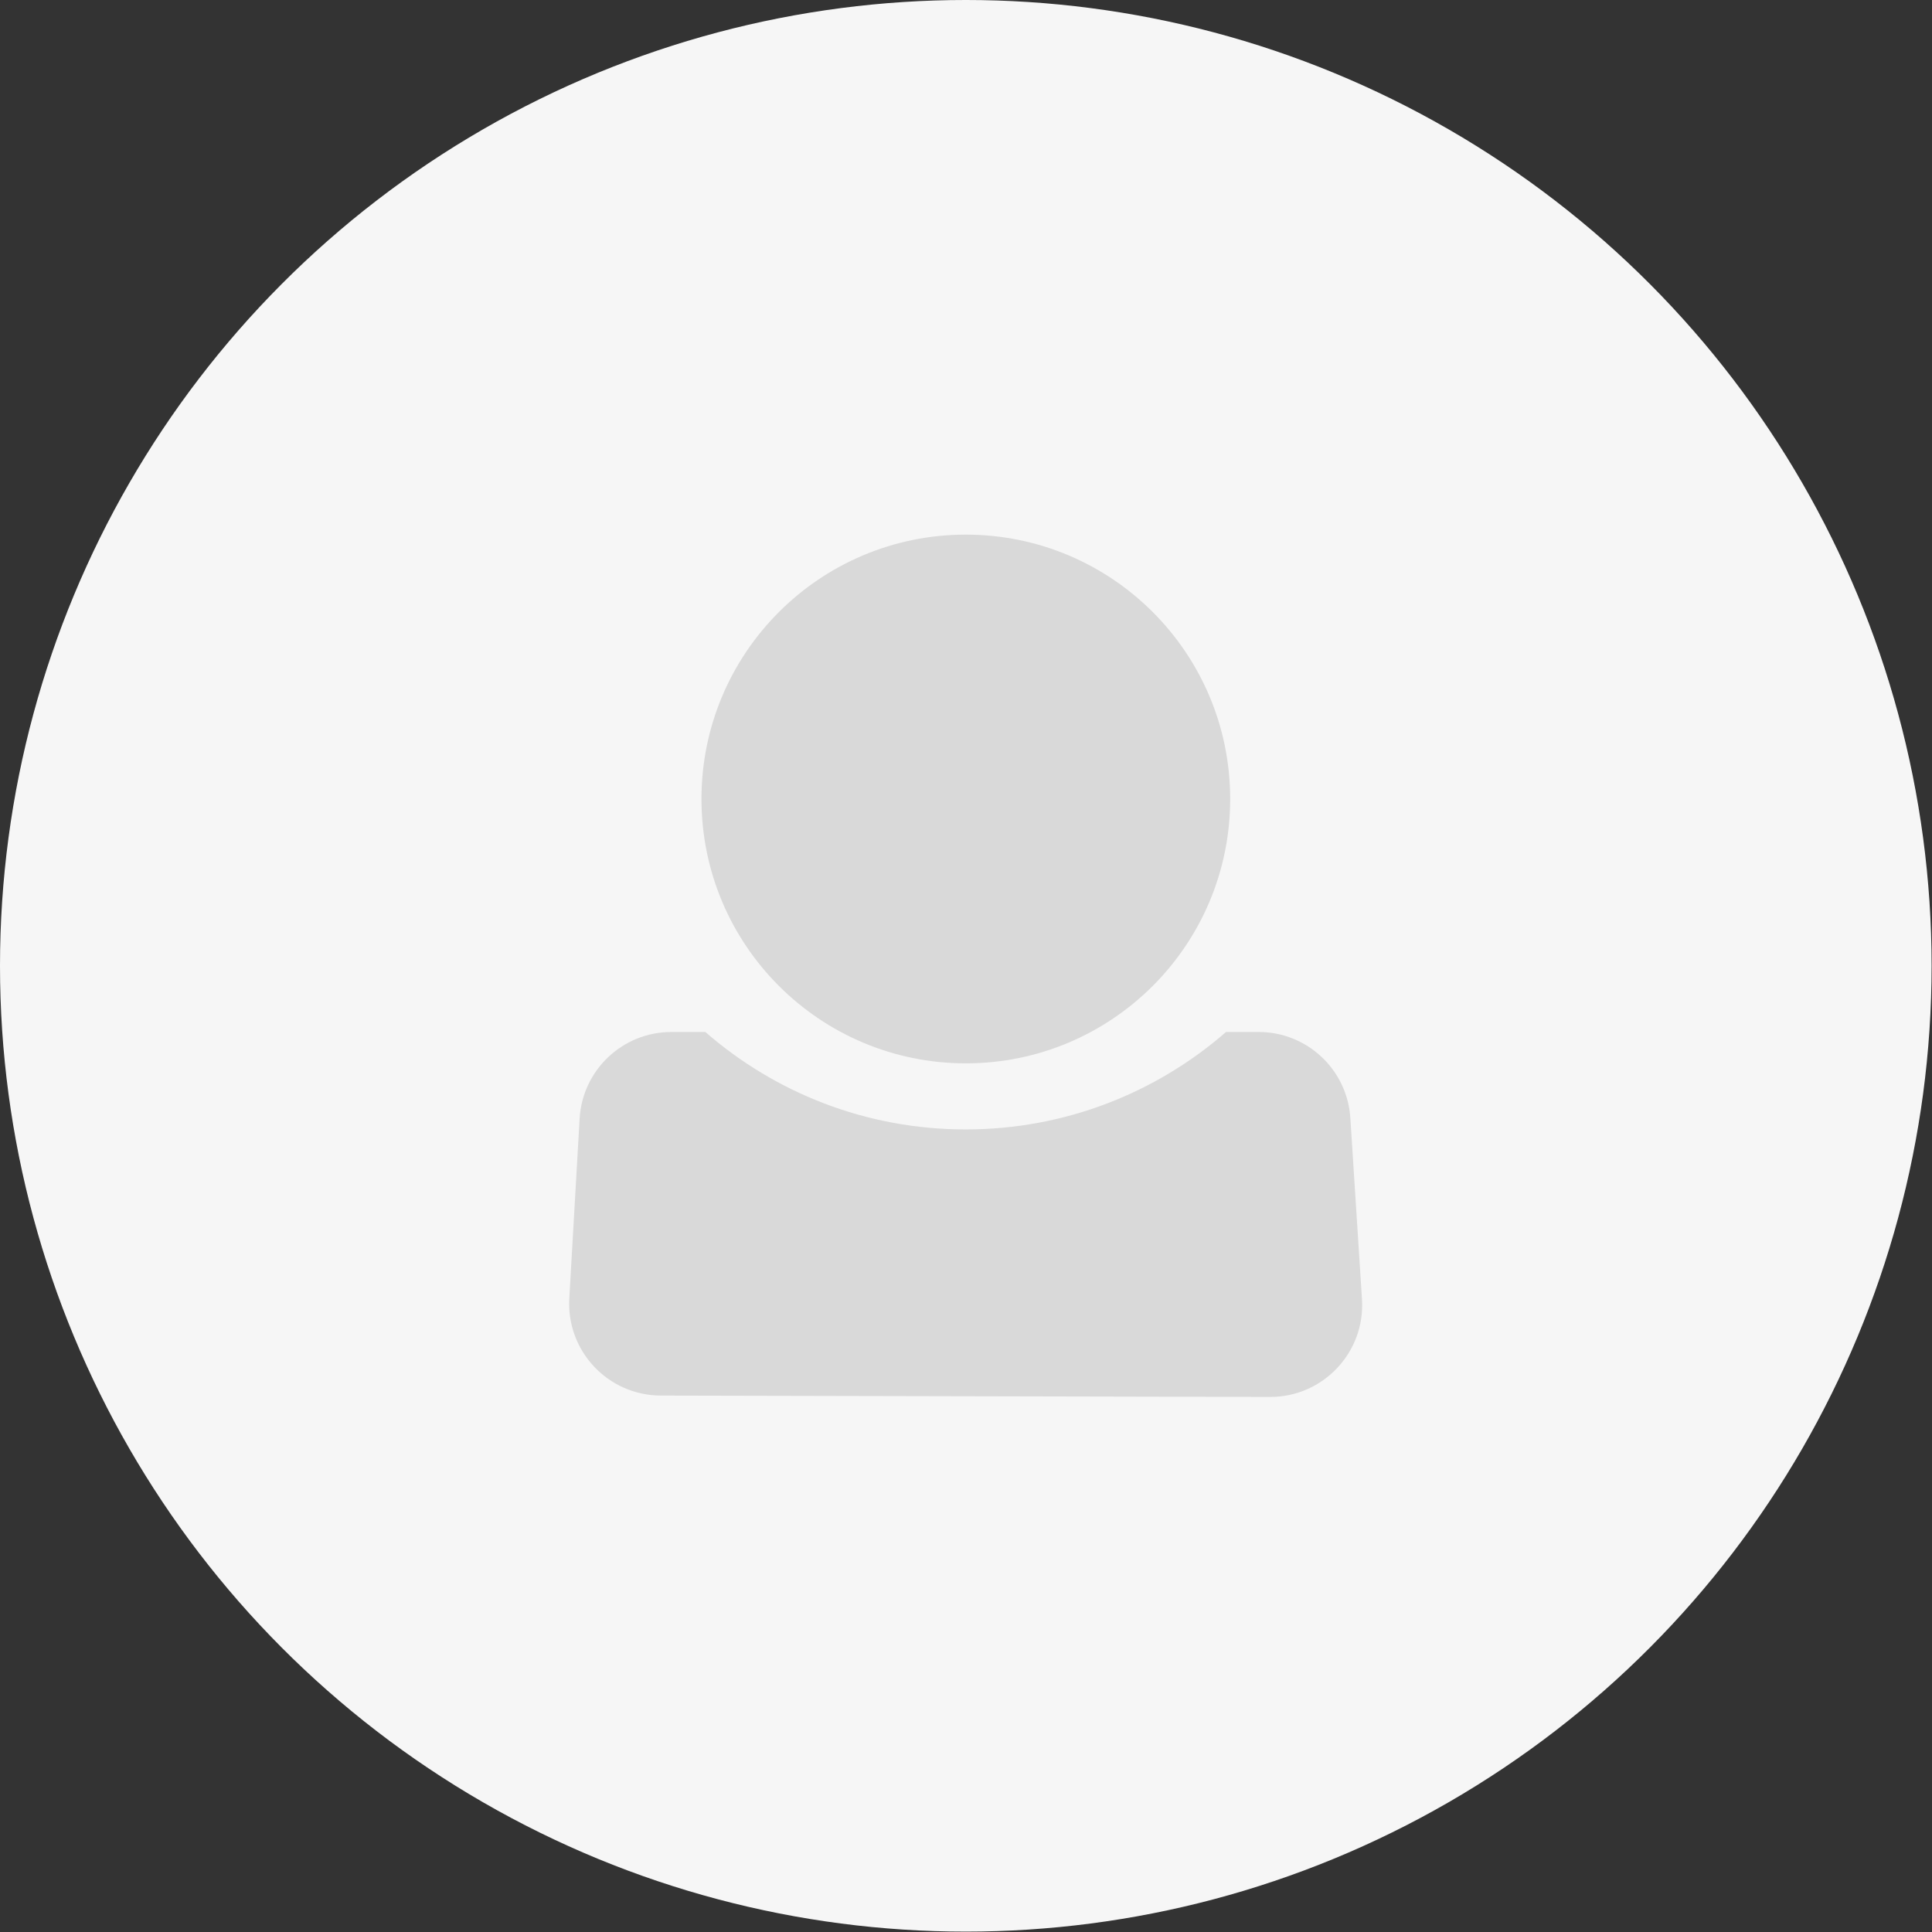<svg width="166" height="166" viewBox="0 0 166 166" fill="none" xmlns="http://www.w3.org/2000/svg">
<rect x="0" y="0" width="166" height="166" fill="#333333" stroke="none"/>
<circle cx="82.983" cy="82.983" r="82.983" fill="#F6F6F6"/>
<circle cx="82.985" cy="68.65" r="22.714" fill="#D9D9D9"/>
<path d="M108.144 88.669C112.308 88.669 115.756 91.903 116.023 96.059L117.023 111.625C117.316 116.182 113.693 120.037 109.126 120.026L56.78 119.909C52.249 119.899 48.655 116.085 48.915 111.561L49.802 96.113C50.042 91.935 53.5 88.67 57.685 88.67L60.603 88.669C66.589 93.883 74.412 97.042 82.974 97.042C91.535 97.042 99.358 93.883 105.343 88.669H108.144Z" fill="#D9D9D9"/>
</svg>
